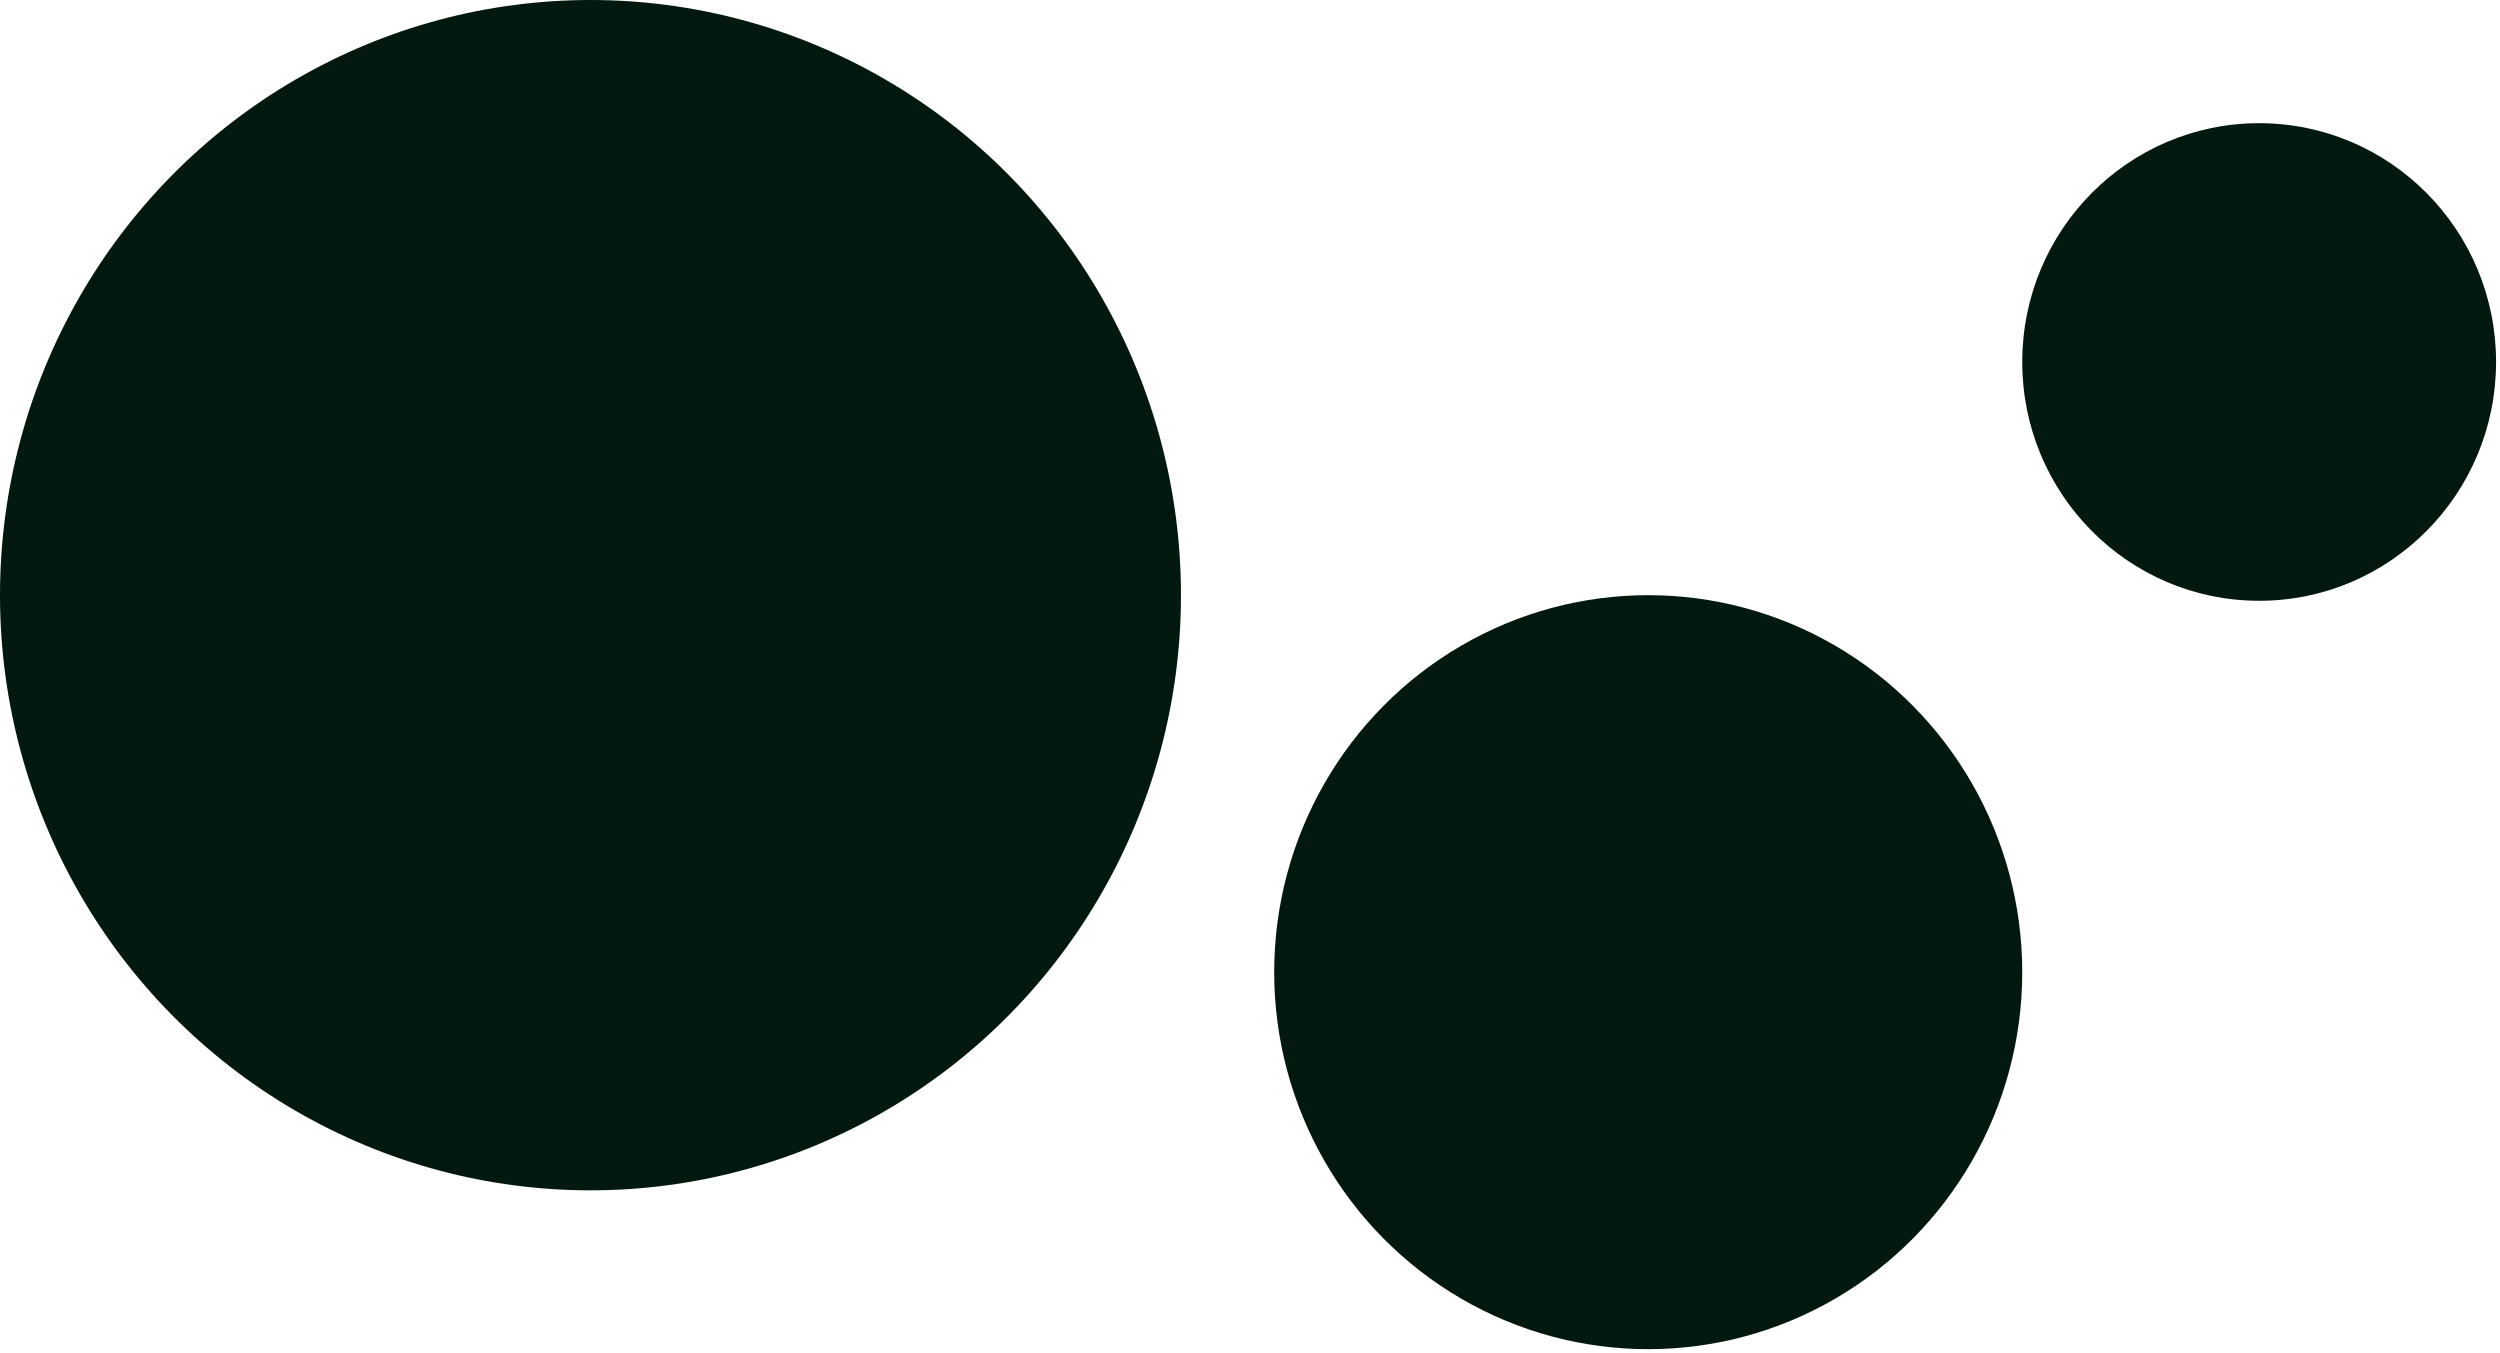 <?xml version="1.0" encoding="UTF-8" standalone="no"?><!DOCTYPE svg PUBLIC "-//W3C//DTD SVG 1.1//EN" "http://www.w3.org/Graphics/SVG/1.1/DTD/svg11.dtd"><svg width="100%" height="100%" viewBox="0 0 231 125" version="1.1" xmlns="http://www.w3.org/2000/svg" xmlns:xlink="http://www.w3.org/1999/xlink" xml:space="preserve" xmlns:serif="http://www.serif.com/" style="fill-rule:evenodd;clip-rule:evenodd;stroke-linejoin:round;stroke-miterlimit:2;"><g><ellipse cx="54.561" cy="54.994" rx="54.561" ry="54.994" style="fill:#031910;"/><ellipse cx="152.295" cy="89.829" rx="34.56" ry="34.835" style="fill:#031910;"/><ellipse cx="208.746" cy="33.448" rx="21.891" ry="22.065" style="fill:#031910;"/></g></svg>
